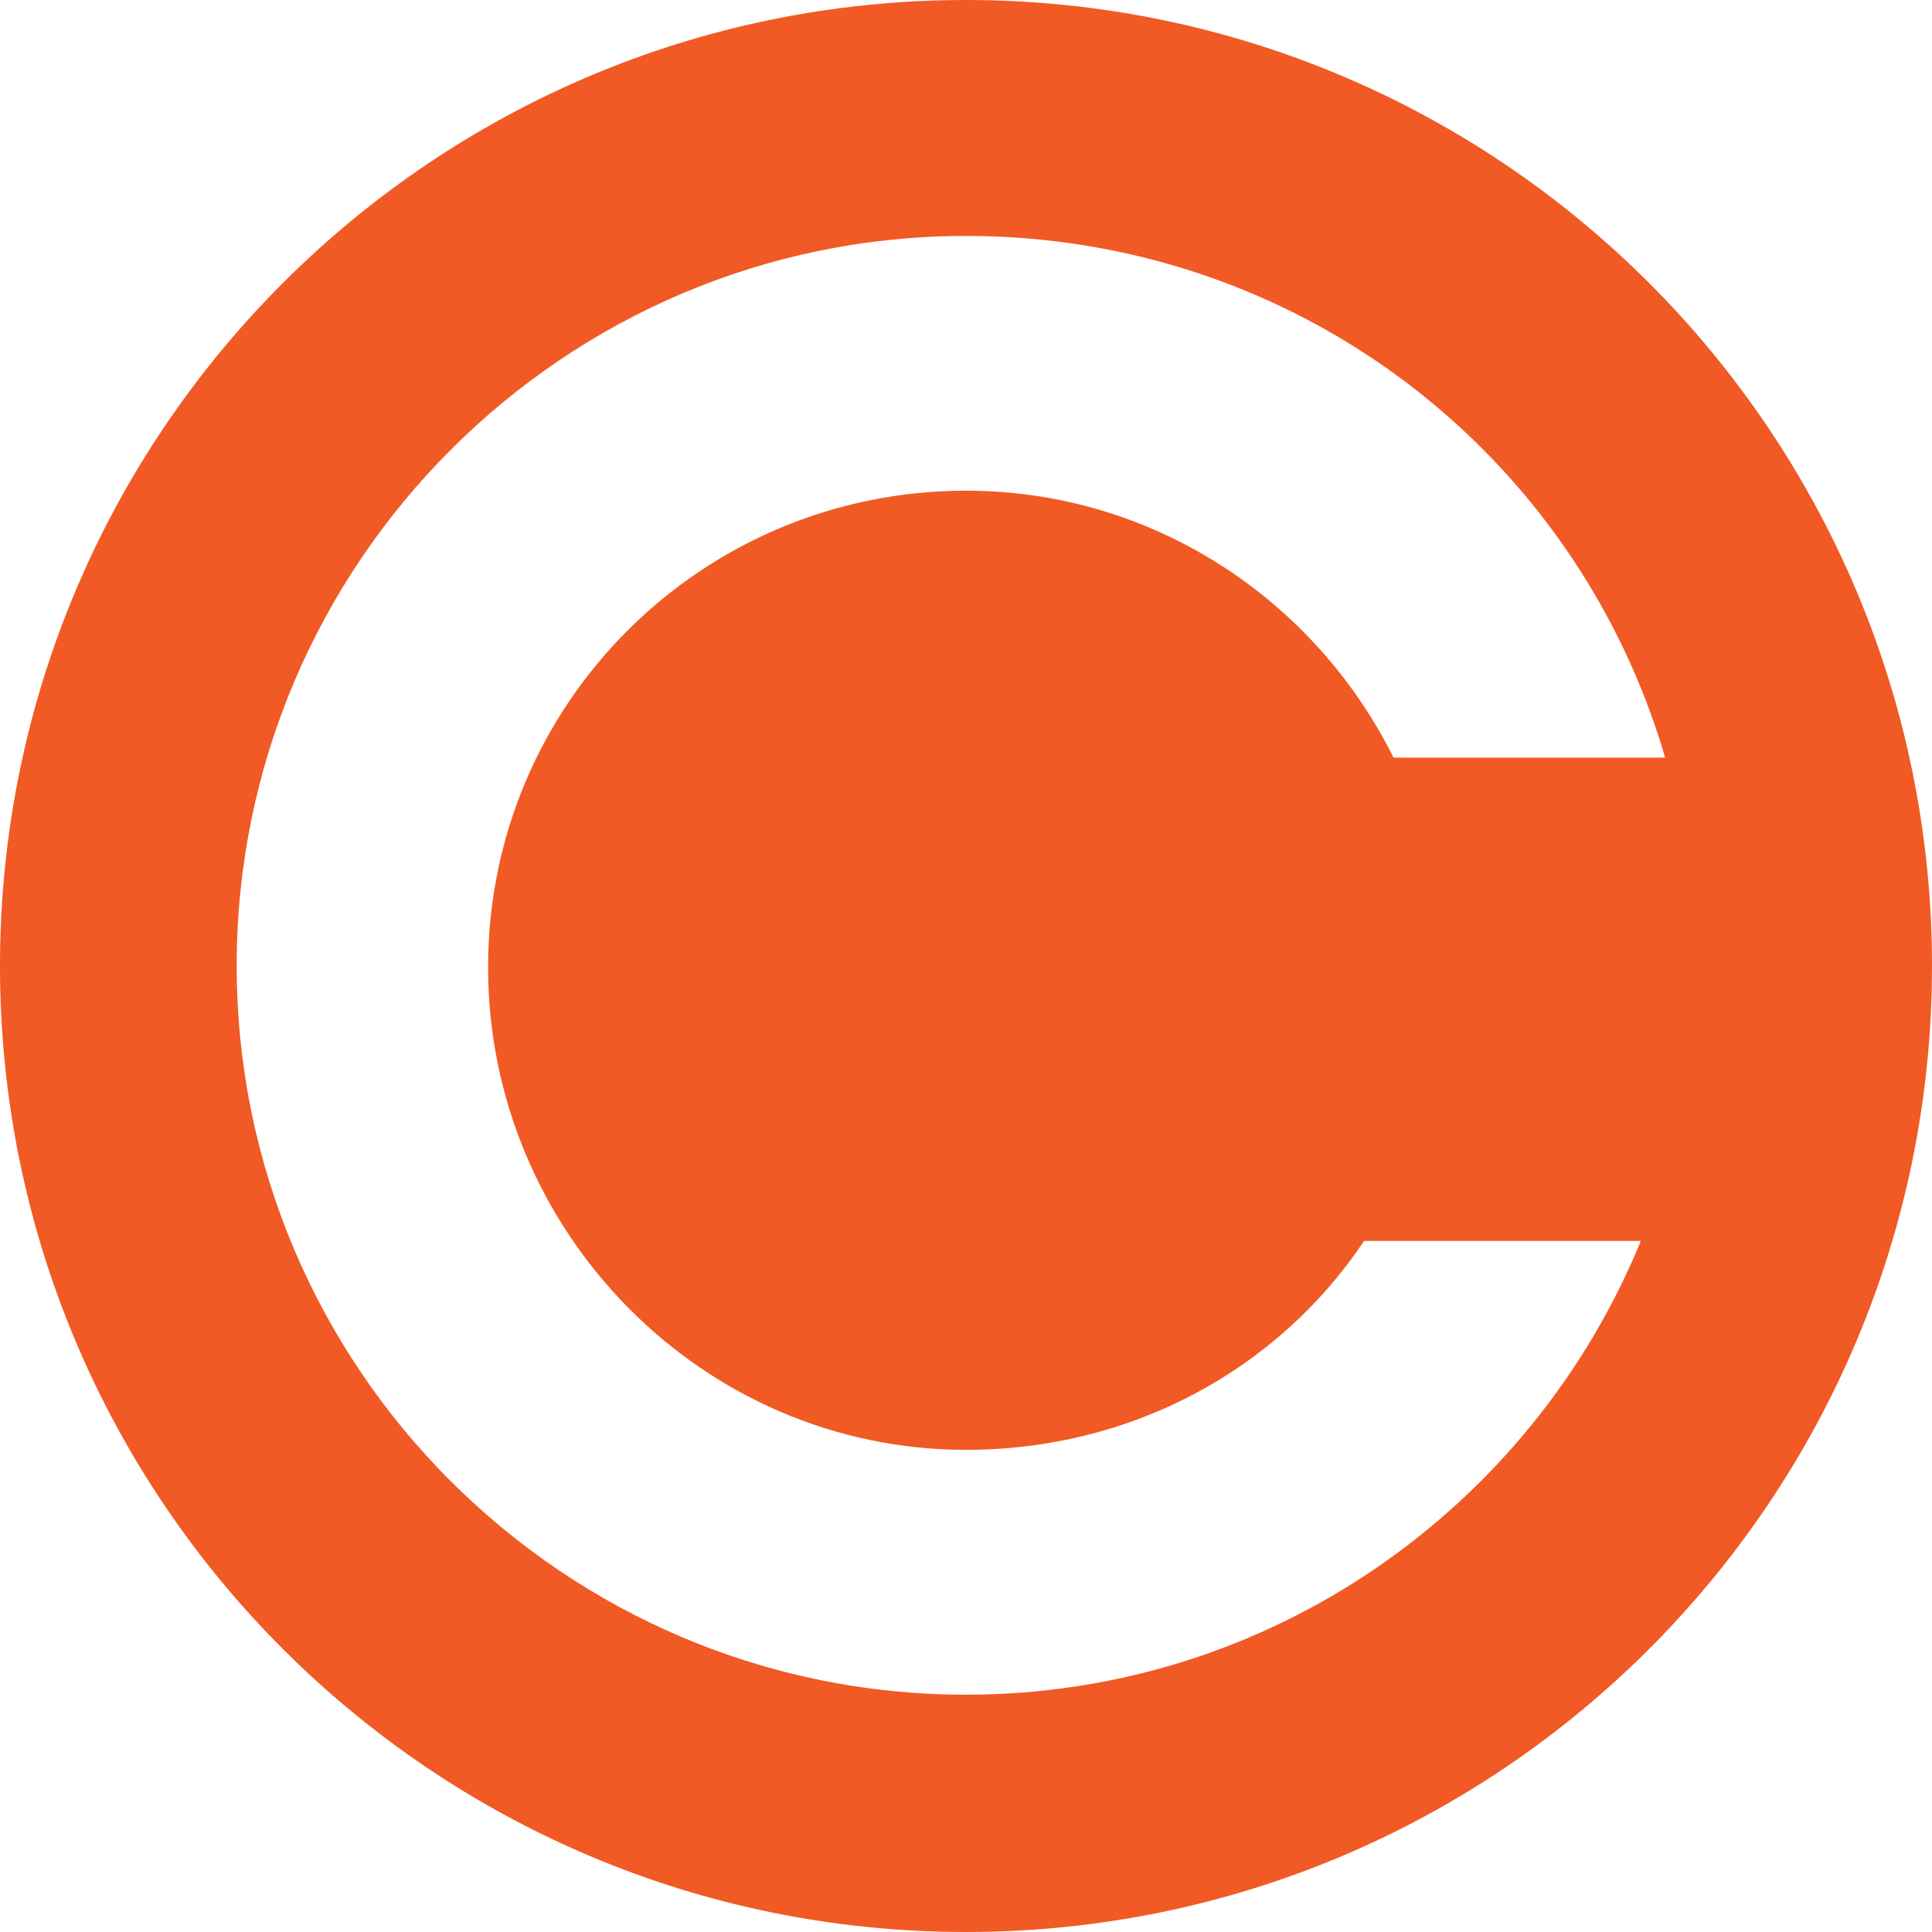 <?xml version="1.0" encoding="utf-8"?>
<!-- Generator: Adobe Illustrator 16.0.3, SVG Export Plug-In . SVG Version: 6.00 Build 0)  -->
<!DOCTYPE svg PUBLIC "-//W3C//DTD SVG 1.1//EN" "http://www.w3.org/Graphics/SVG/1.1/DTD/svg11.dtd">
<svg version="1.1" id="Layer_1" xmlns="http://www.w3.org/2000/svg" xmlns:xlink="http://www.w3.org/1999/xlink" x="0px" y="0px"
	 width="195.895px" height="195.895px" viewBox="0 0 195.895 195.895" enable-background="new 0 0 195.895 195.895"
	 xml:space="preserve">
<g>
	<path fill="#F15A24" d="M97.947,0C43.853,0,0,43.853,0,97.947s43.853,97.947,97.947,97.947s97.947-43.853,97.947-97.947
		S152.042,0,97.947,0z M97.947,171.833C57.173,171.833,24,138.69,24,97.916s33.173-73.994,73.947-73.994
		c33.48,0,61.818,21.901,70.892,52.901h-27.541c-7.953-16-24.372-27.07-43.351-27.07c-26.763,0-48.458,21.563-48.458,48.326
		c0,26.762,21.695,48.928,48.458,48.928c16.848,0,31.683-8.184,40.366-21.184h28.06C155.313,152.823,128.815,171.833,97.947,171.833
		z"/>
</g>
</svg>
